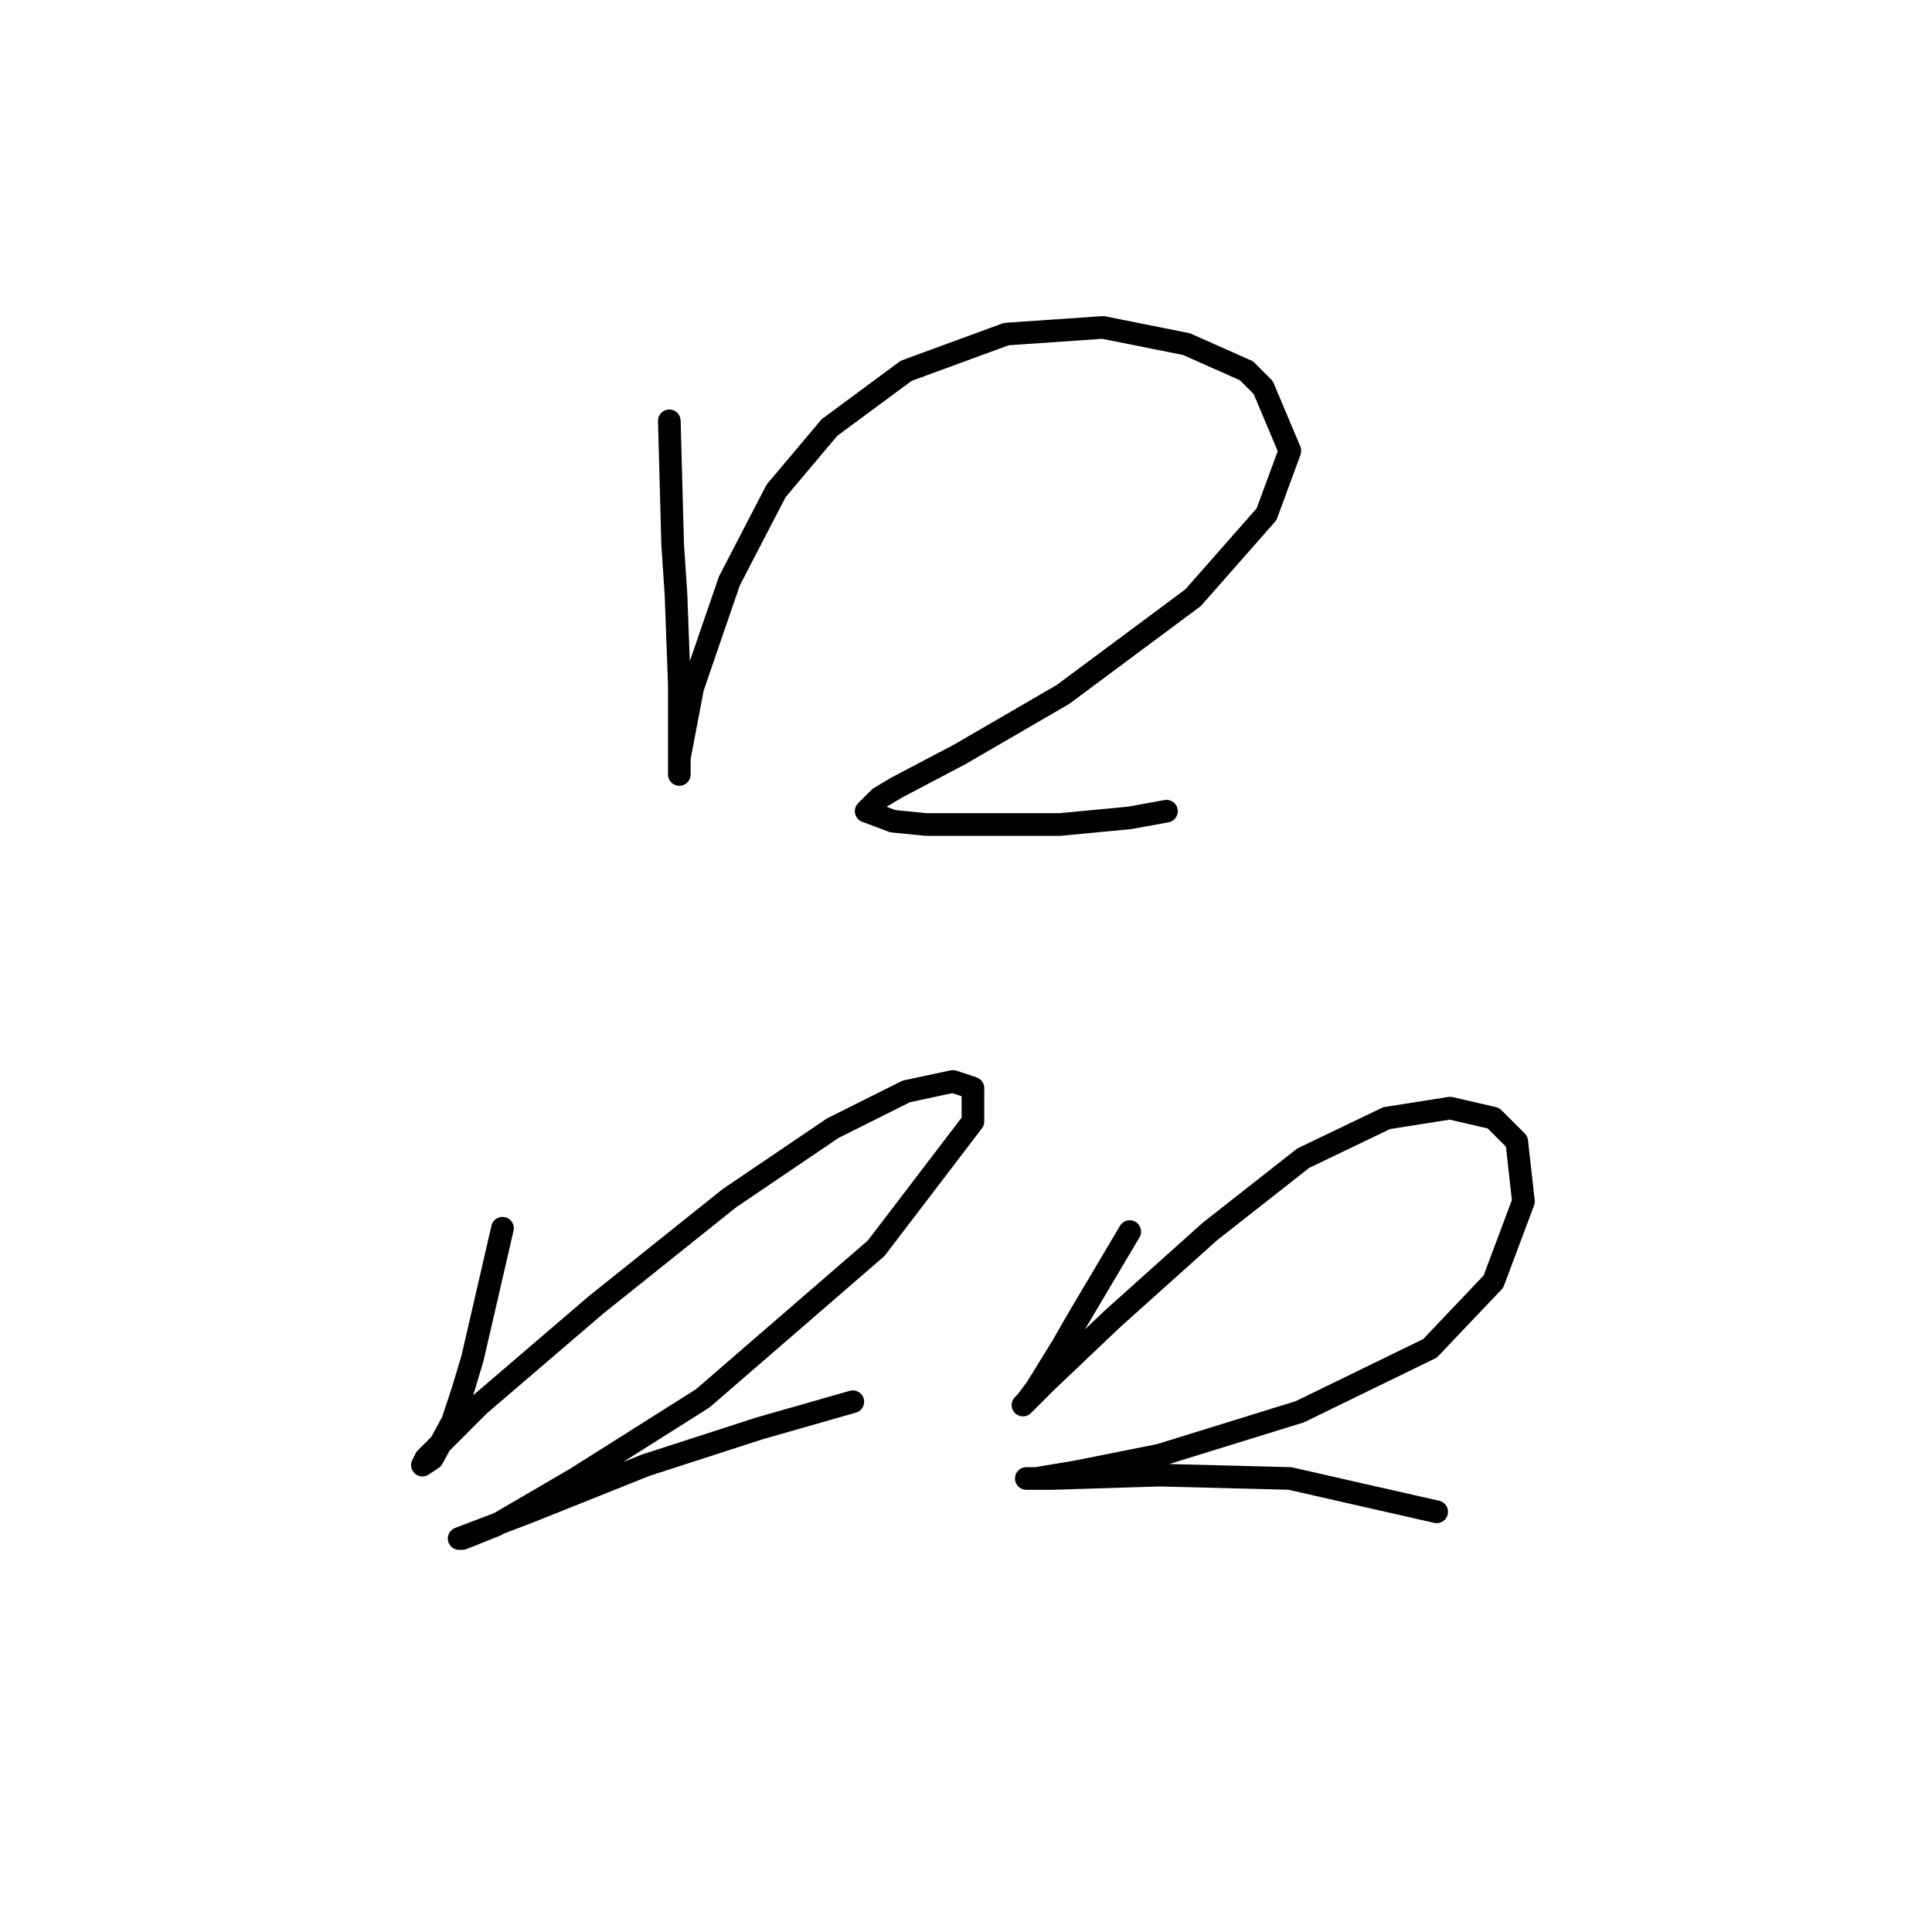 <?xml version="1.0" standalone="no"?>
    <svg width="256" height="256" xmlns="http://www.w3.org/2000/svg" version="1.1">
    <polyline stroke="black" stroke-width="3" stroke-linecap="round" fill="transparent" stroke-linejoin="round" points="88.688 55.763 89.13 72.12 89.572 78.751 90.014 90.688 90.014 97.761 90.014 101.74 90.014 102.624 90.014 100.414 91.782 91.13 96.645 76.983 102.835 65.047 109.908 56.647 120.076 49.132 133.338 44.269 146.159 43.385 157.211 45.595 165.169 49.132 167.379 51.342 170.916 59.742 167.821 68.141 158.095 79.194 140.854 92.014 127.149 99.972 118.75 104.392 116.539 105.719 114.771 107.487 118.308 108.813 122.728 109.255 140.412 109.255 149.696 108.371 154.559 107.487 154.559 107.487 " />
        <polyline stroke="black" stroke-width="3" stroke-linecap="round" fill="transparent" stroke-linejoin="round" points="66.583 162.748 62.605 179.989 61.278 184.41 59.952 188.389 57.3 193.252 55.973 194.136 56.415 193.252 63.489 186.178 78.962 172.916 96.645 158.769 110.35 149.485 120.076 144.622 126.265 143.296 128.918 144.18 128.918 148.601 116.097 165.4 93.109 185.294 76.309 195.904 65.699 202.094 61.278 203.862 60.836 203.862 70.12 200.325 85.593 194.136 100.624 189.273 113.003 185.736 113.003 185.736 " />
        <polyline stroke="black" stroke-width="3" stroke-linecap="round" fill="transparent" stroke-linejoin="round" points="149.696 163.19 142.622 175.126 140.854 178.221 137.317 183.968 135.991 185.736 135.549 186.178 136.433 185.294 138.644 183.084 147.485 174.684 160.306 163.19 172.684 153.464 183.736 148.159 192.136 146.833 197.883 148.159 200.978 151.254 201.862 159.211 197.883 169.821 189.483 178.663 172.242 187.063 153.674 192.81 142.622 195.02 137.317 195.904 135.991 195.904 139.528 195.904 153.674 195.462 170.916 195.904 190.368 200.325 190.368 200.325 " />
        </svg>